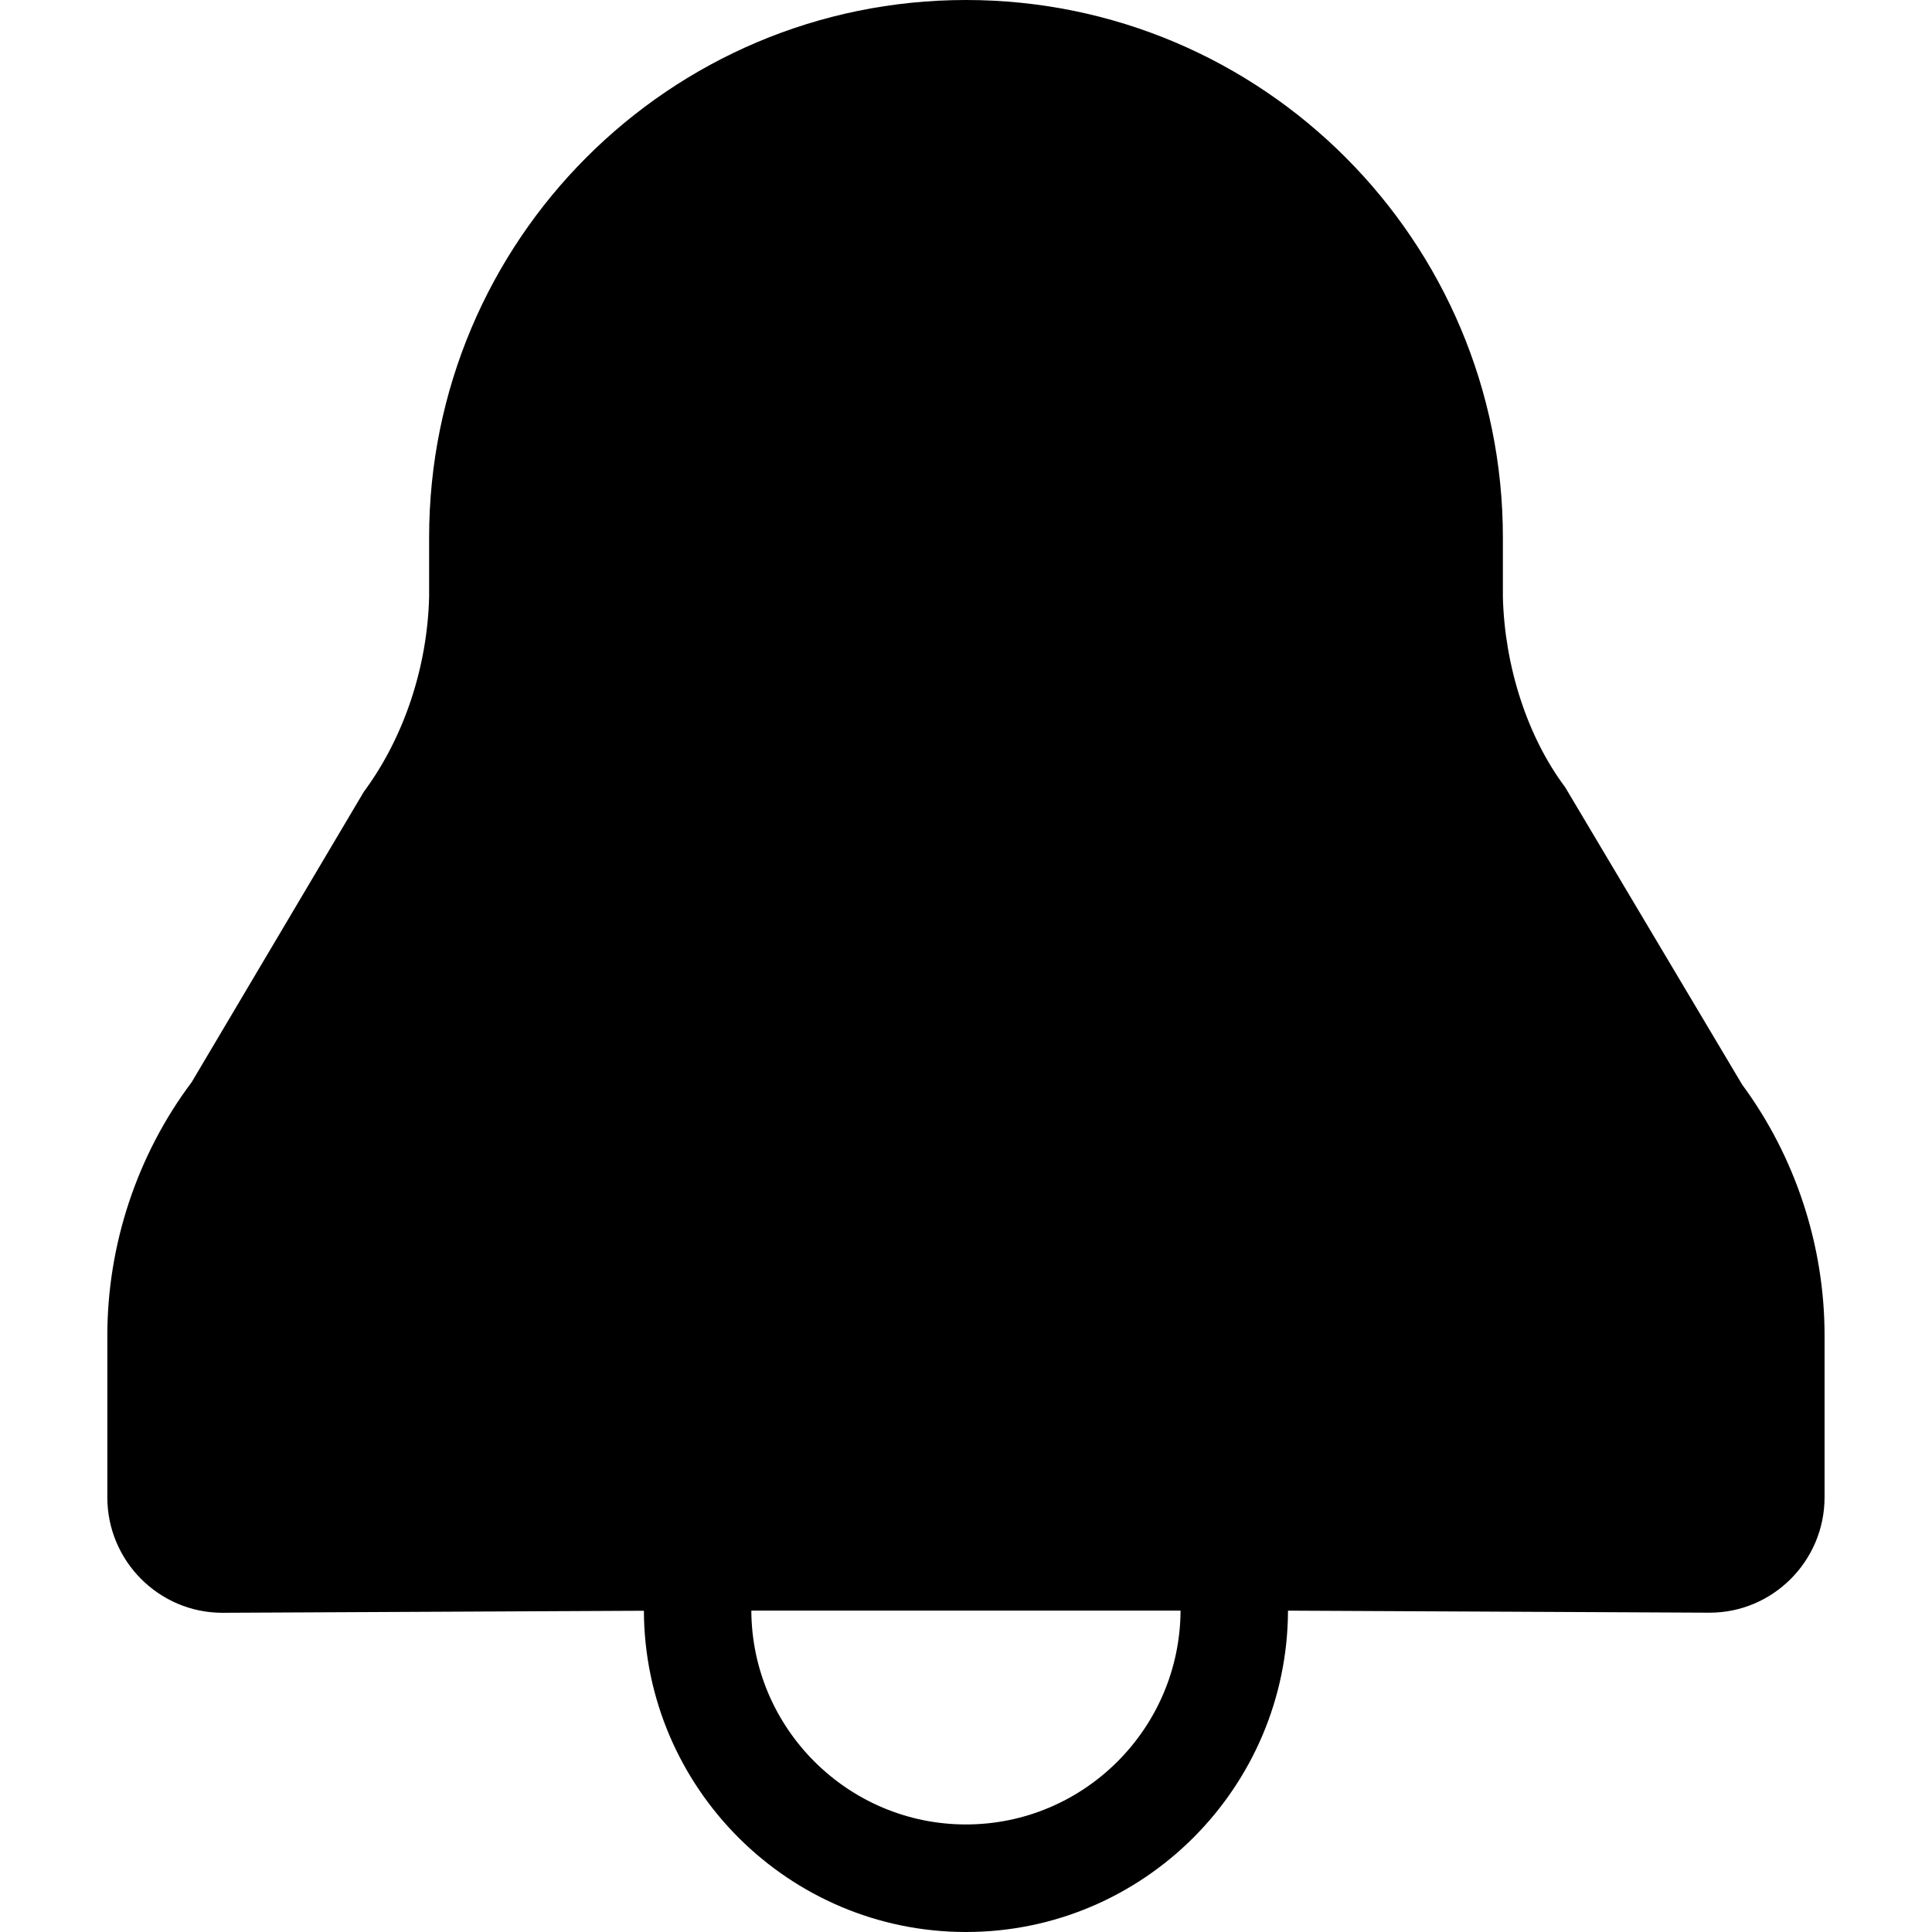 <svg width="18" height="18" viewBox="0 0 18 18" xmlns="http://www.w3.org/2000/svg"><title>alerts-and-notifications/alert-active_18</title><path d="M9 16.998c-1.1 0-1.995-.894-2-1.992l3.999 0c-.006 1.098-.899 1.992-2 1.992zm7.23-6.895l-1.648-2.769c-.354-.472-.564-1.129-.58-1.772l0-.554C14.002 2.243 11.763-0 9-0c-2.763 0-5.002 2.243-5.002 5.008l0 .553c-.016.644-.228 1.302-.609 1.817L1.786 10.082C1.279 10.757 1 11.595 1 12.442l0 1.509c0 .592.481 1.075 1.072 1.075l3.927-.019C6.005 16.657 7.348 18 9 18c1.652 0 2.994-1.343 3-2.994l3.928.019c.591 0 1.071-.483 1.071-1.075l0-1.509c0-.836-.272-1.666-.77-2.339z" fill="#000" fill-rule="evenodd"/></svg>